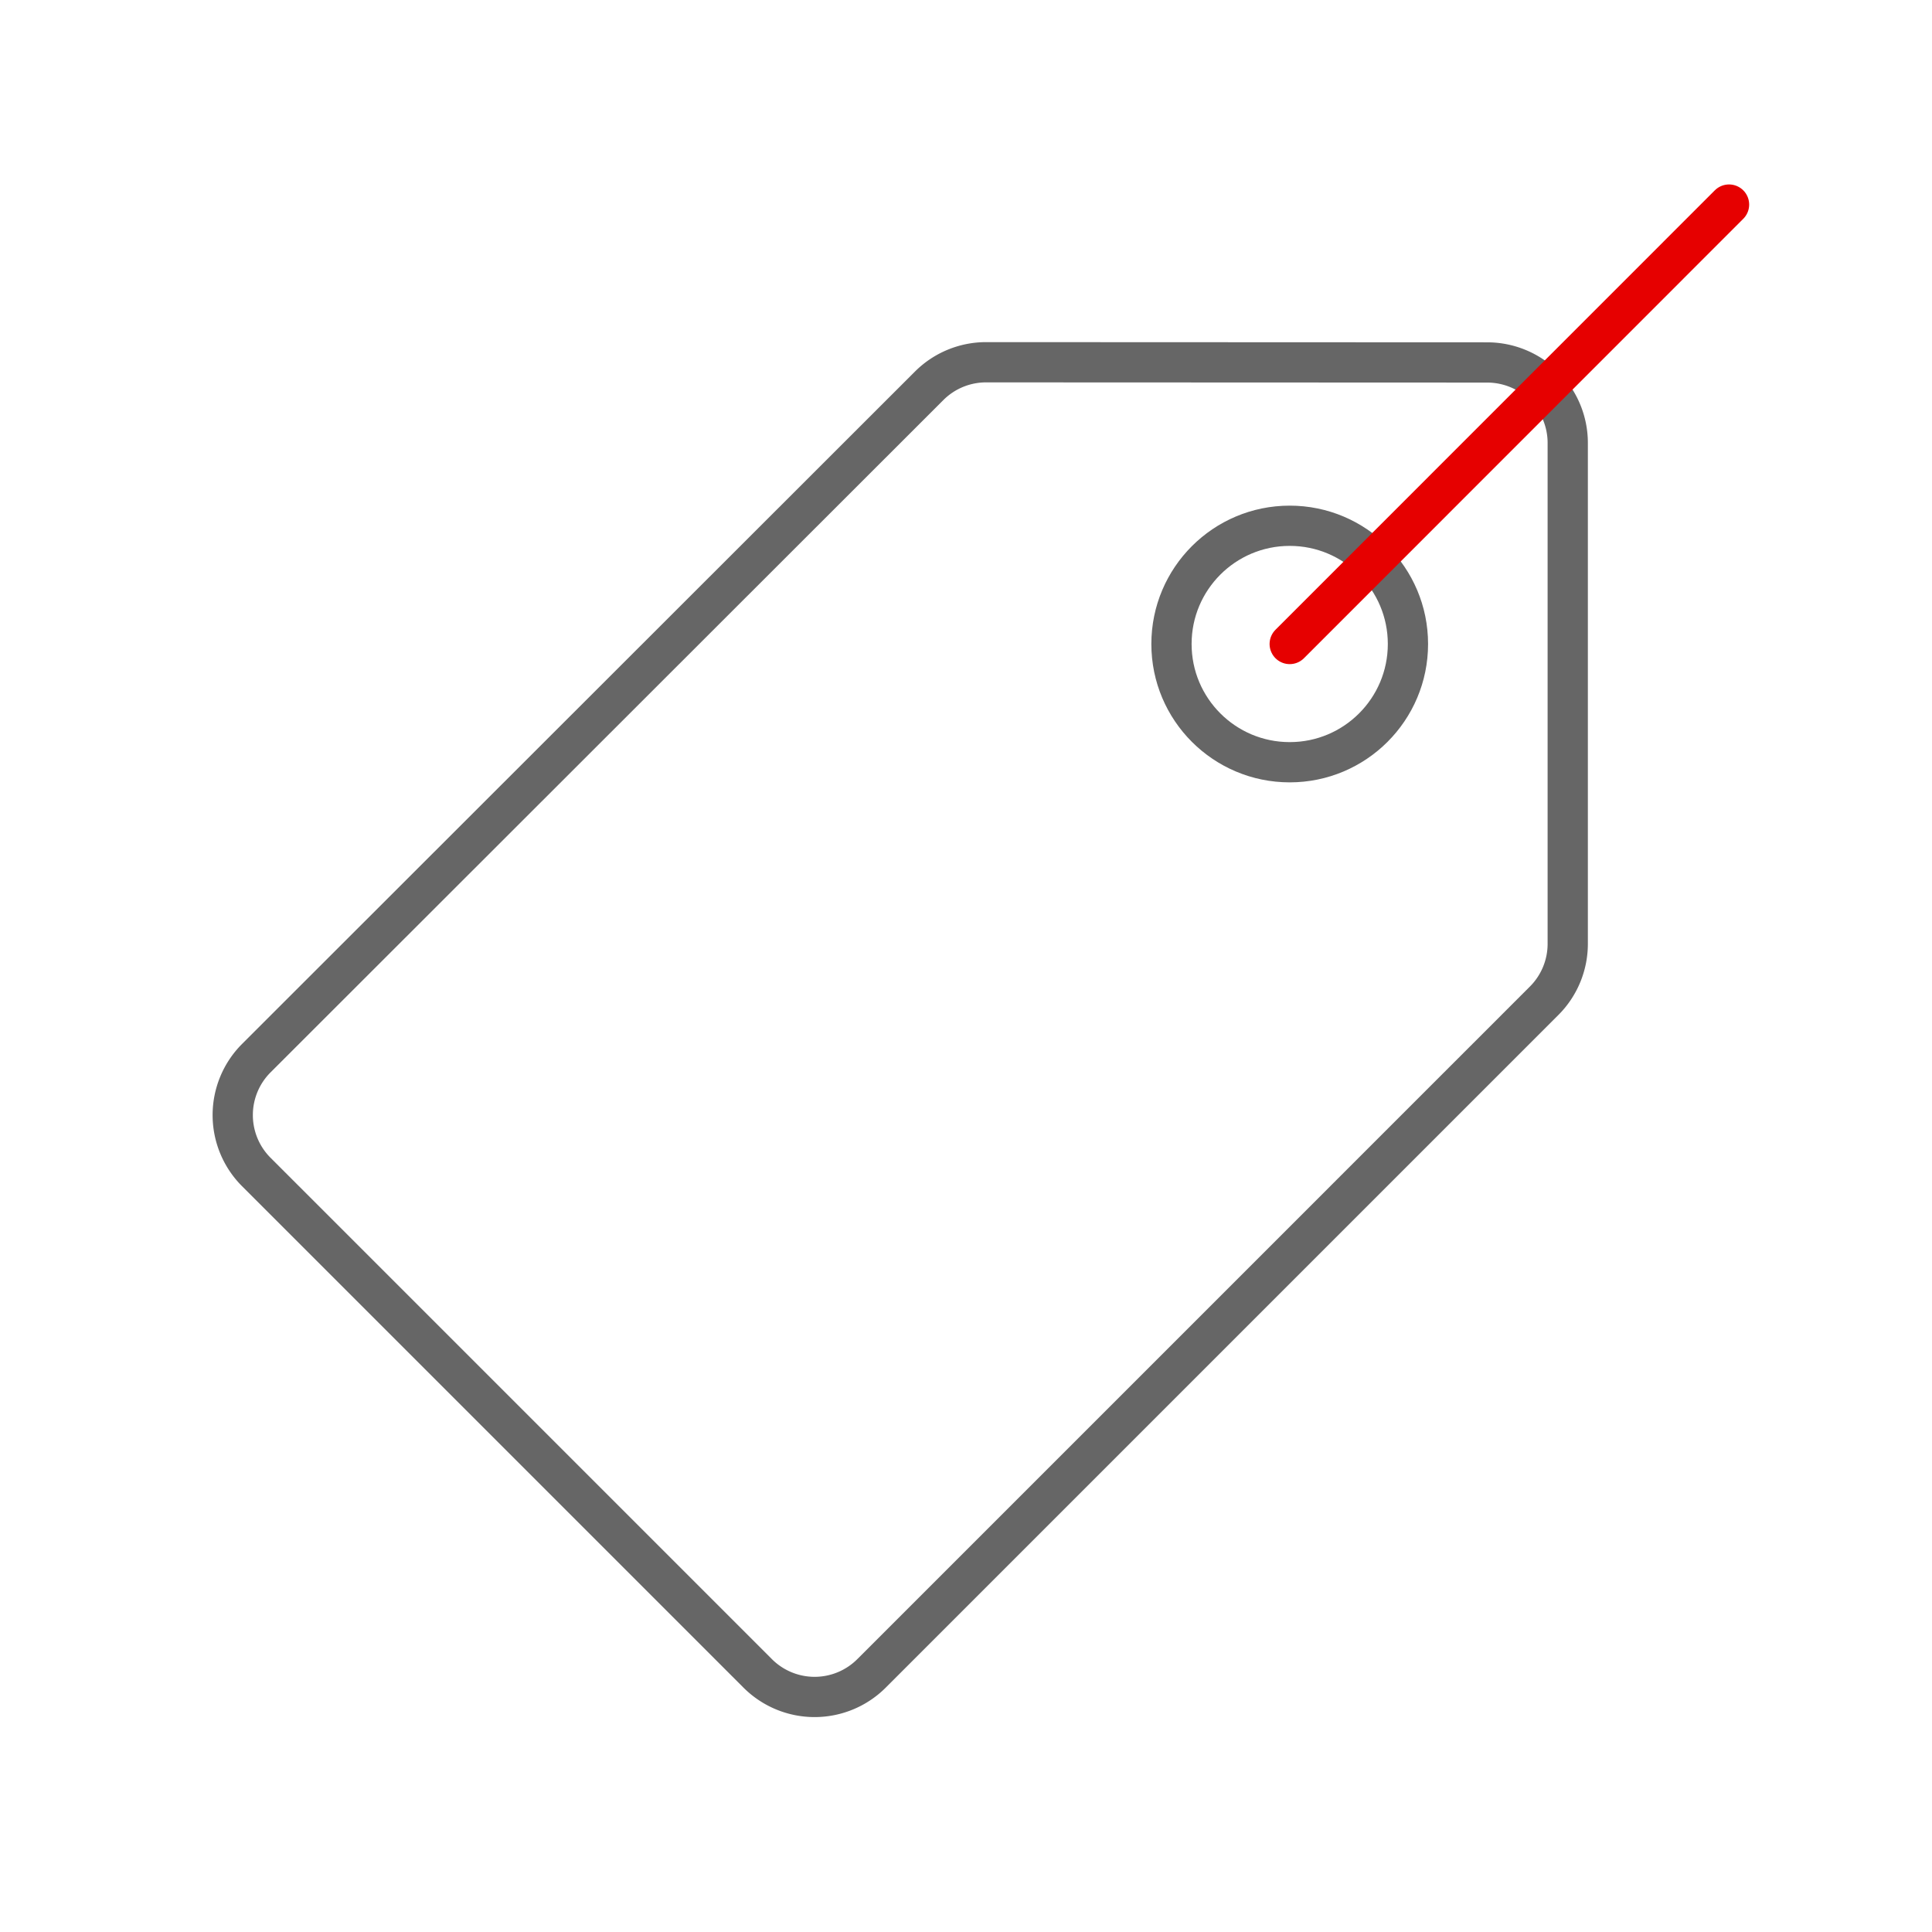 <svg id="31817279-aa64-4a7d-850c-52cdf24cb3da" data-name="ICON" xmlns="http://www.w3.org/2000/svg" width="192" height="192" viewBox="0 0 192 192"><title>price-tag-mid</title><g id="cfcfc8a0-777e-4a94-a373-d8194c7b331d" data-name="Business_ic_mid"><rect width="192" height="192" fill="none"/></g><path d="M155.8,93.82l0-49.8a8,8,0,0,0-8-8L98,36a8,8,0,0,0-5.66,2.34L25.47,105.16a8,8,0,0,0,0,11.31l49.83,49.83a8,8,0,0,0,11.31,0l66.84-66.84A8,8,0,0,0,155.8,93.82Z" transform="translate(0 0)" fill="none" stroke="#666" stroke-linecap="round" stroke-linejoin="round" stroke-width="4"/><circle cx="128.17" cy="64" r="11.75" fill="none" stroke="#666" stroke-linecap="round" stroke-linejoin="round" stroke-width="4"/><line x1="128.17" y1="64" x2="171.83" y2="20.33" fill="none" stroke="#e60000" stroke-linecap="round" stroke-miterlimit="10" stroke-width="4"/></svg>